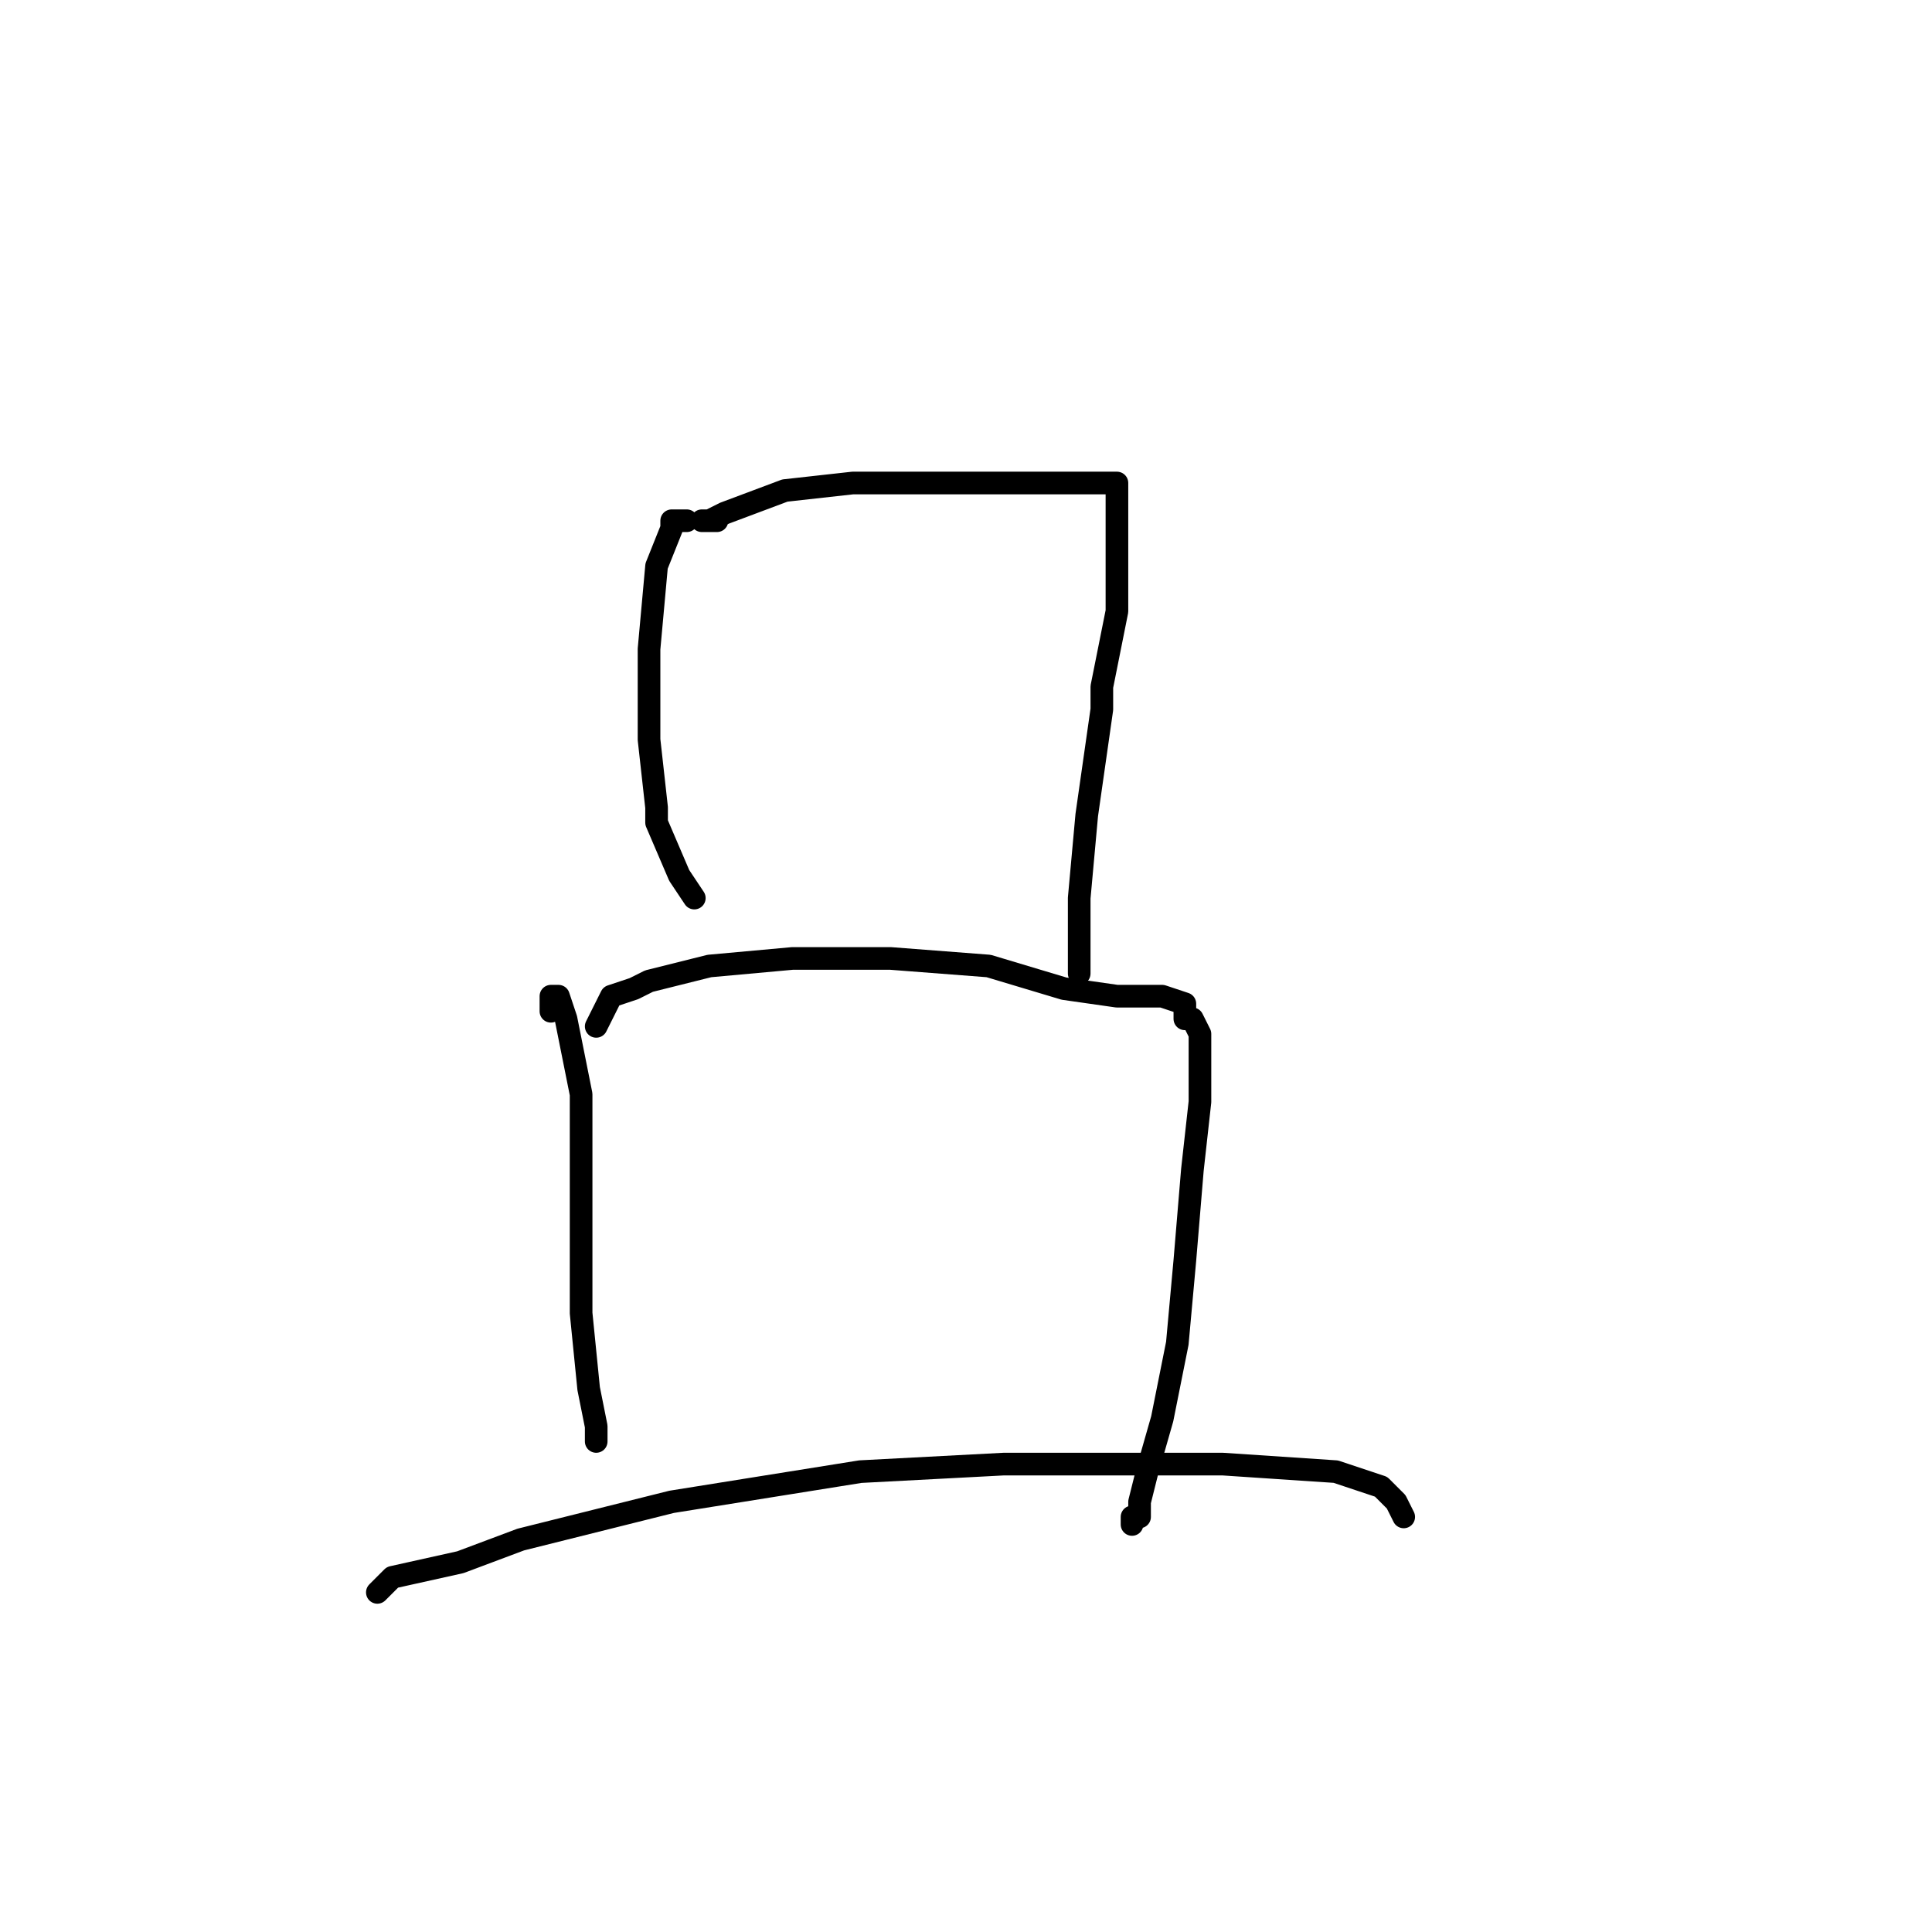 <?xml version="1.0" standalone="no"?>
    <svg width="256" height="256" xmlns="http://www.w3.org/2000/svg" version="1.1">
    <polyline stroke="black" stroke-width="3" stroke-linecap="round" fill="transparent" stroke-linejoin="round" points="91 69 90 69 89 69 89 70 87 75 86 86 86 98 87 107 87 109 90 116 92 119 92 119 " />
        <polyline stroke="black" stroke-width="3" stroke-linecap="round" fill="transparent" stroke-linejoin="round" points="95 69 94 69 93 69 94 69 96 68 104 65 113 64 123 64 132 64 139 64 144 64 147 64 148 64 148 65 148 67 148 72 148 81 146 91 146 94 144 108 143 119 143 125 143 128 143 129 143 129 " />
        <polyline stroke="black" stroke-width="3" stroke-linecap="round" fill="transparent" stroke-linejoin="round" points="73 134 73 133 73 132 74 132 75 135 77 145 77 160 77 174 78 184 79 189 79 191 79 191 " />
        <polyline stroke="black" stroke-width="3" stroke-linecap="round" fill="transparent" stroke-linejoin="round" points="79 136 80 134 81 132 84 131 86 130 94 128 105 127 115 127 118 127 131 128 141 131 148 132 154 132 157 133 157 134 157 135 158 135 159 137 159 140 159 146 158 155 157 167 156 178 154 188 152 195 151 199 151 201 150 201 150 202 150 202 " />
        <polyline stroke="black" stroke-width="3" stroke-linecap="round" fill="transparent" stroke-linejoin="round" points="50 211 51 210 52 209 61 207 69 204 89 199 114 195 133 194 139 194 162 194 177 195 183 197 185 199 186 201 186 201 " />
        </svg>
